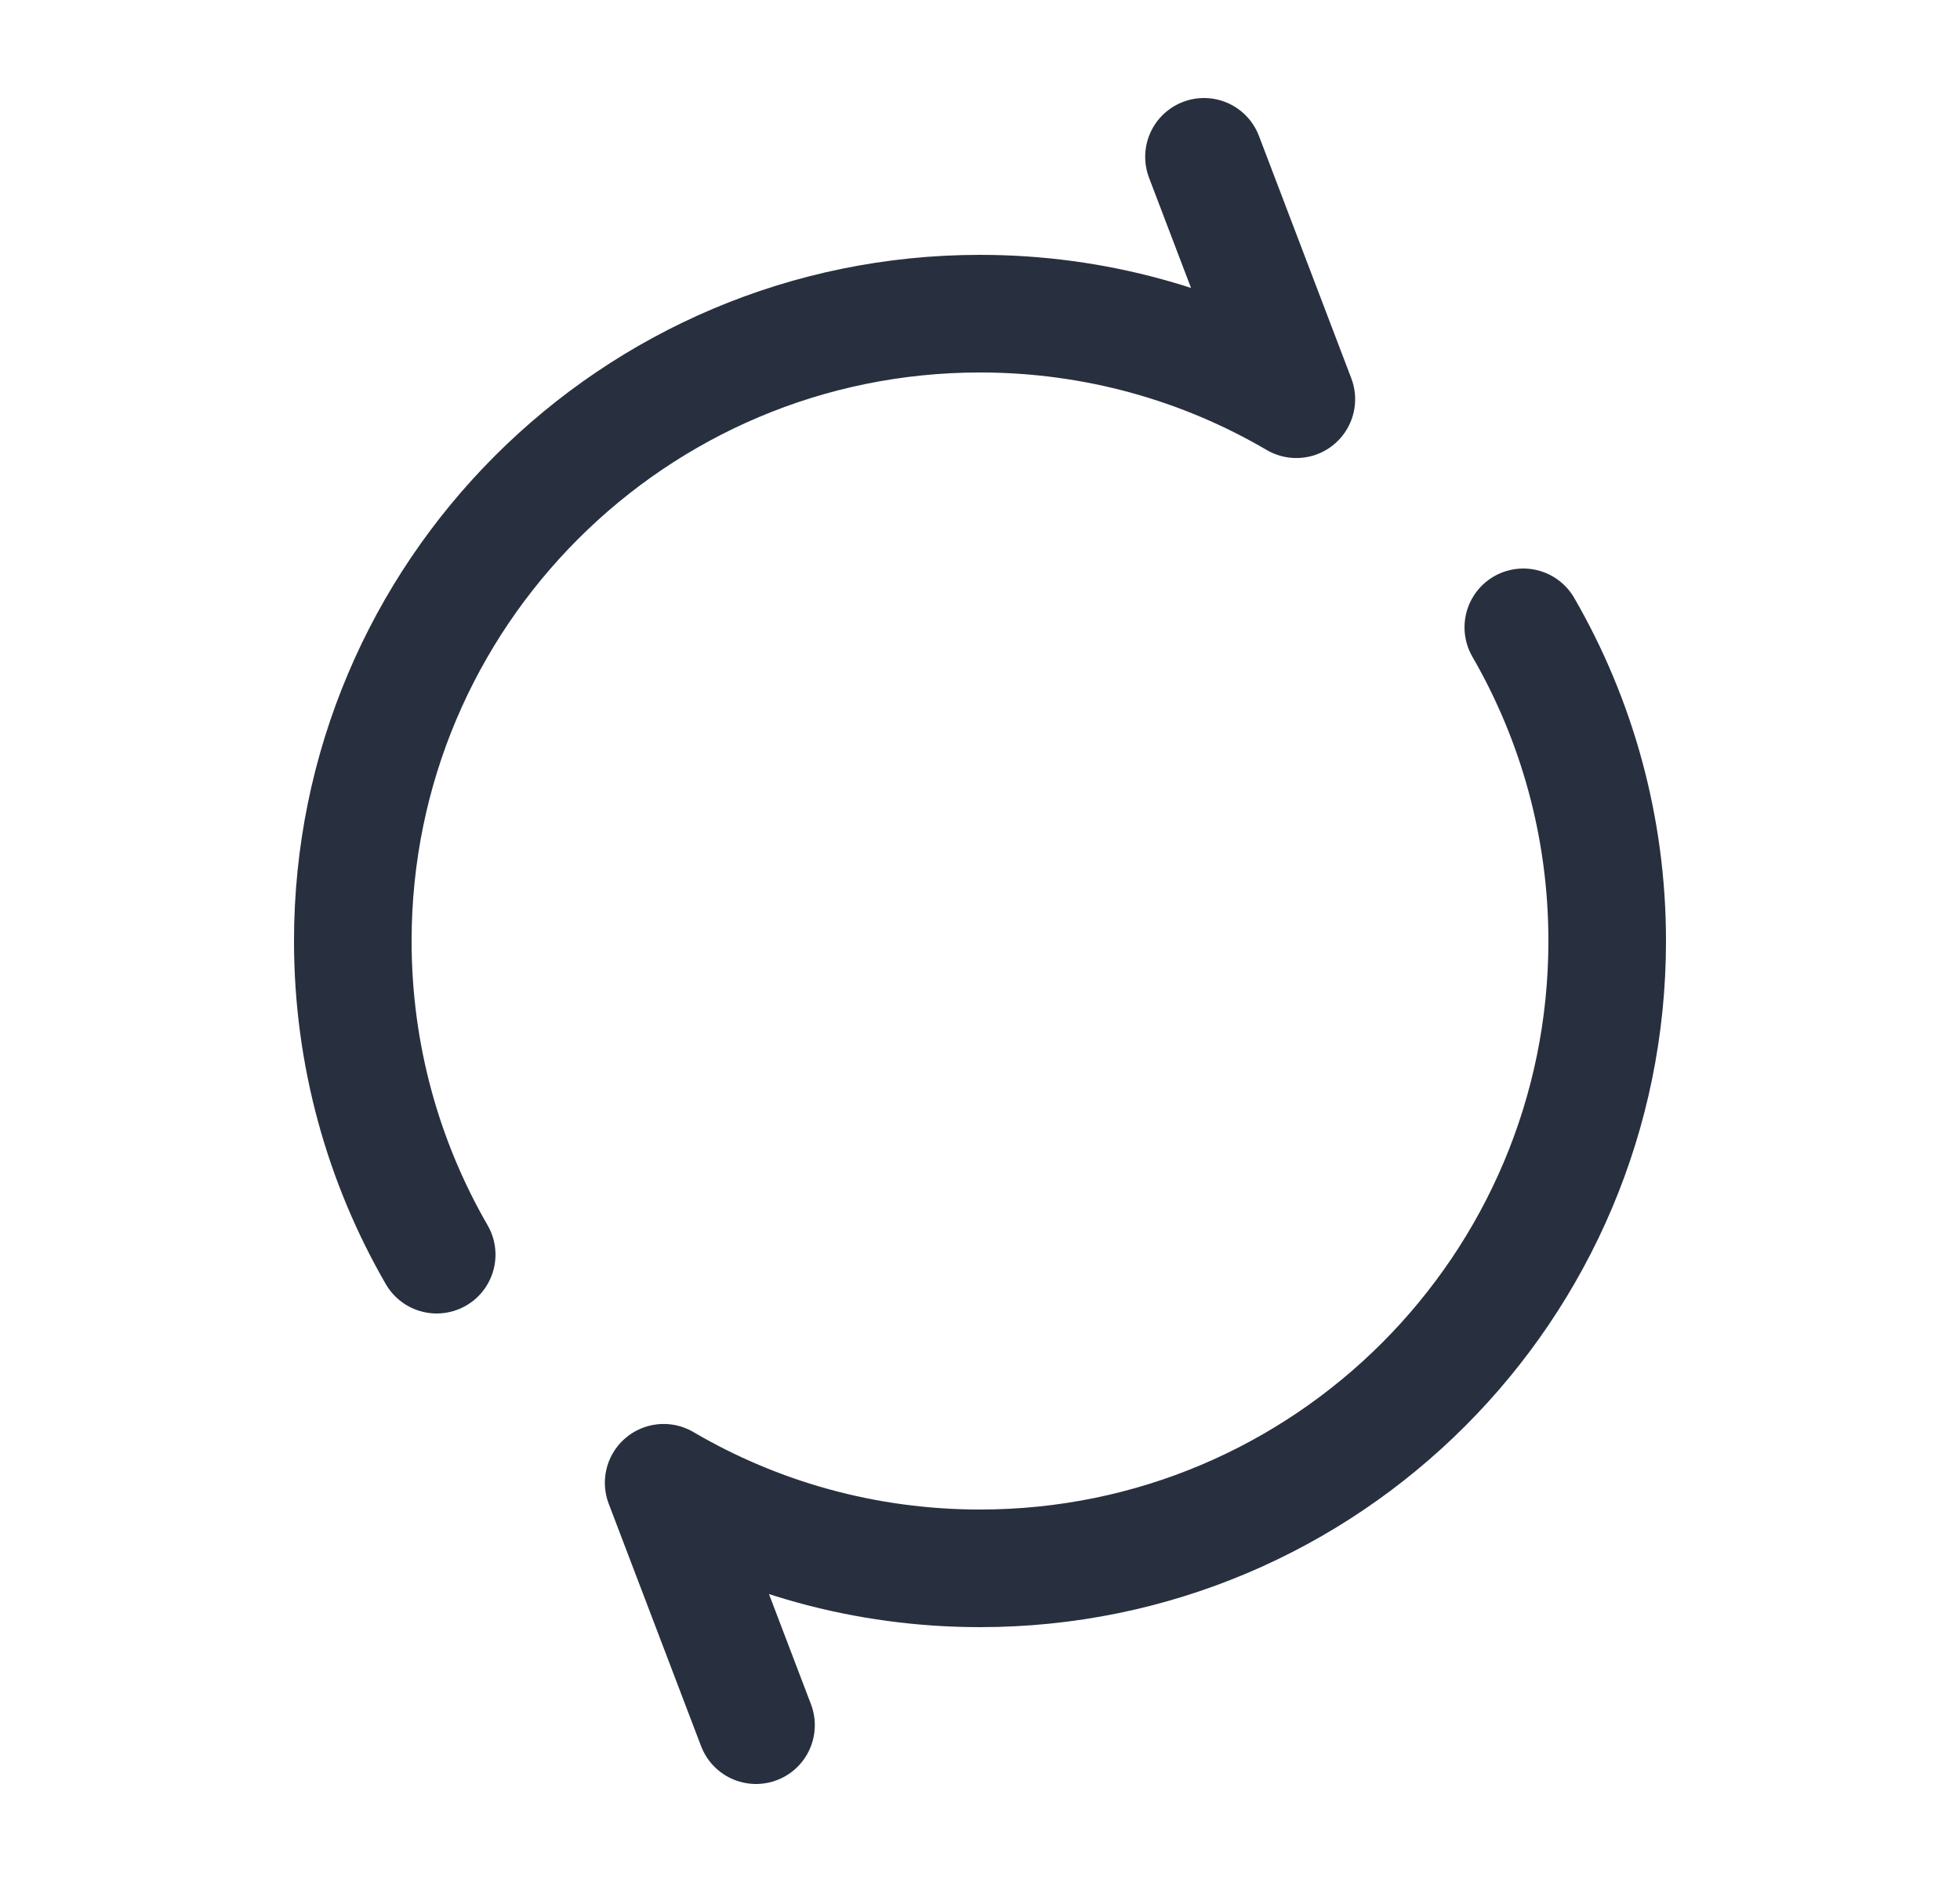 <svg width="25" height="24" viewBox="0 0 25 24" fill="none" xmlns="http://www.w3.org/2000/svg">
<path d="M15.357 2L16.535 5.091C15.351 4.397 13.972 4 12.5 4C8.082 4 4.5 7.582 4.5 12C4.5 13.457 4.89 14.823 5.57 16M9.643 22L8.465 18.909C9.649 19.603 11.028 20 12.5 20C16.918 20 20.5 16.418 20.5 12C20.5 10.543 20.11 9.177 19.43 8" stroke="#28303F" stroke-width="1.5" stroke-linecap="round" stroke-linejoin="round"/>
</svg>

